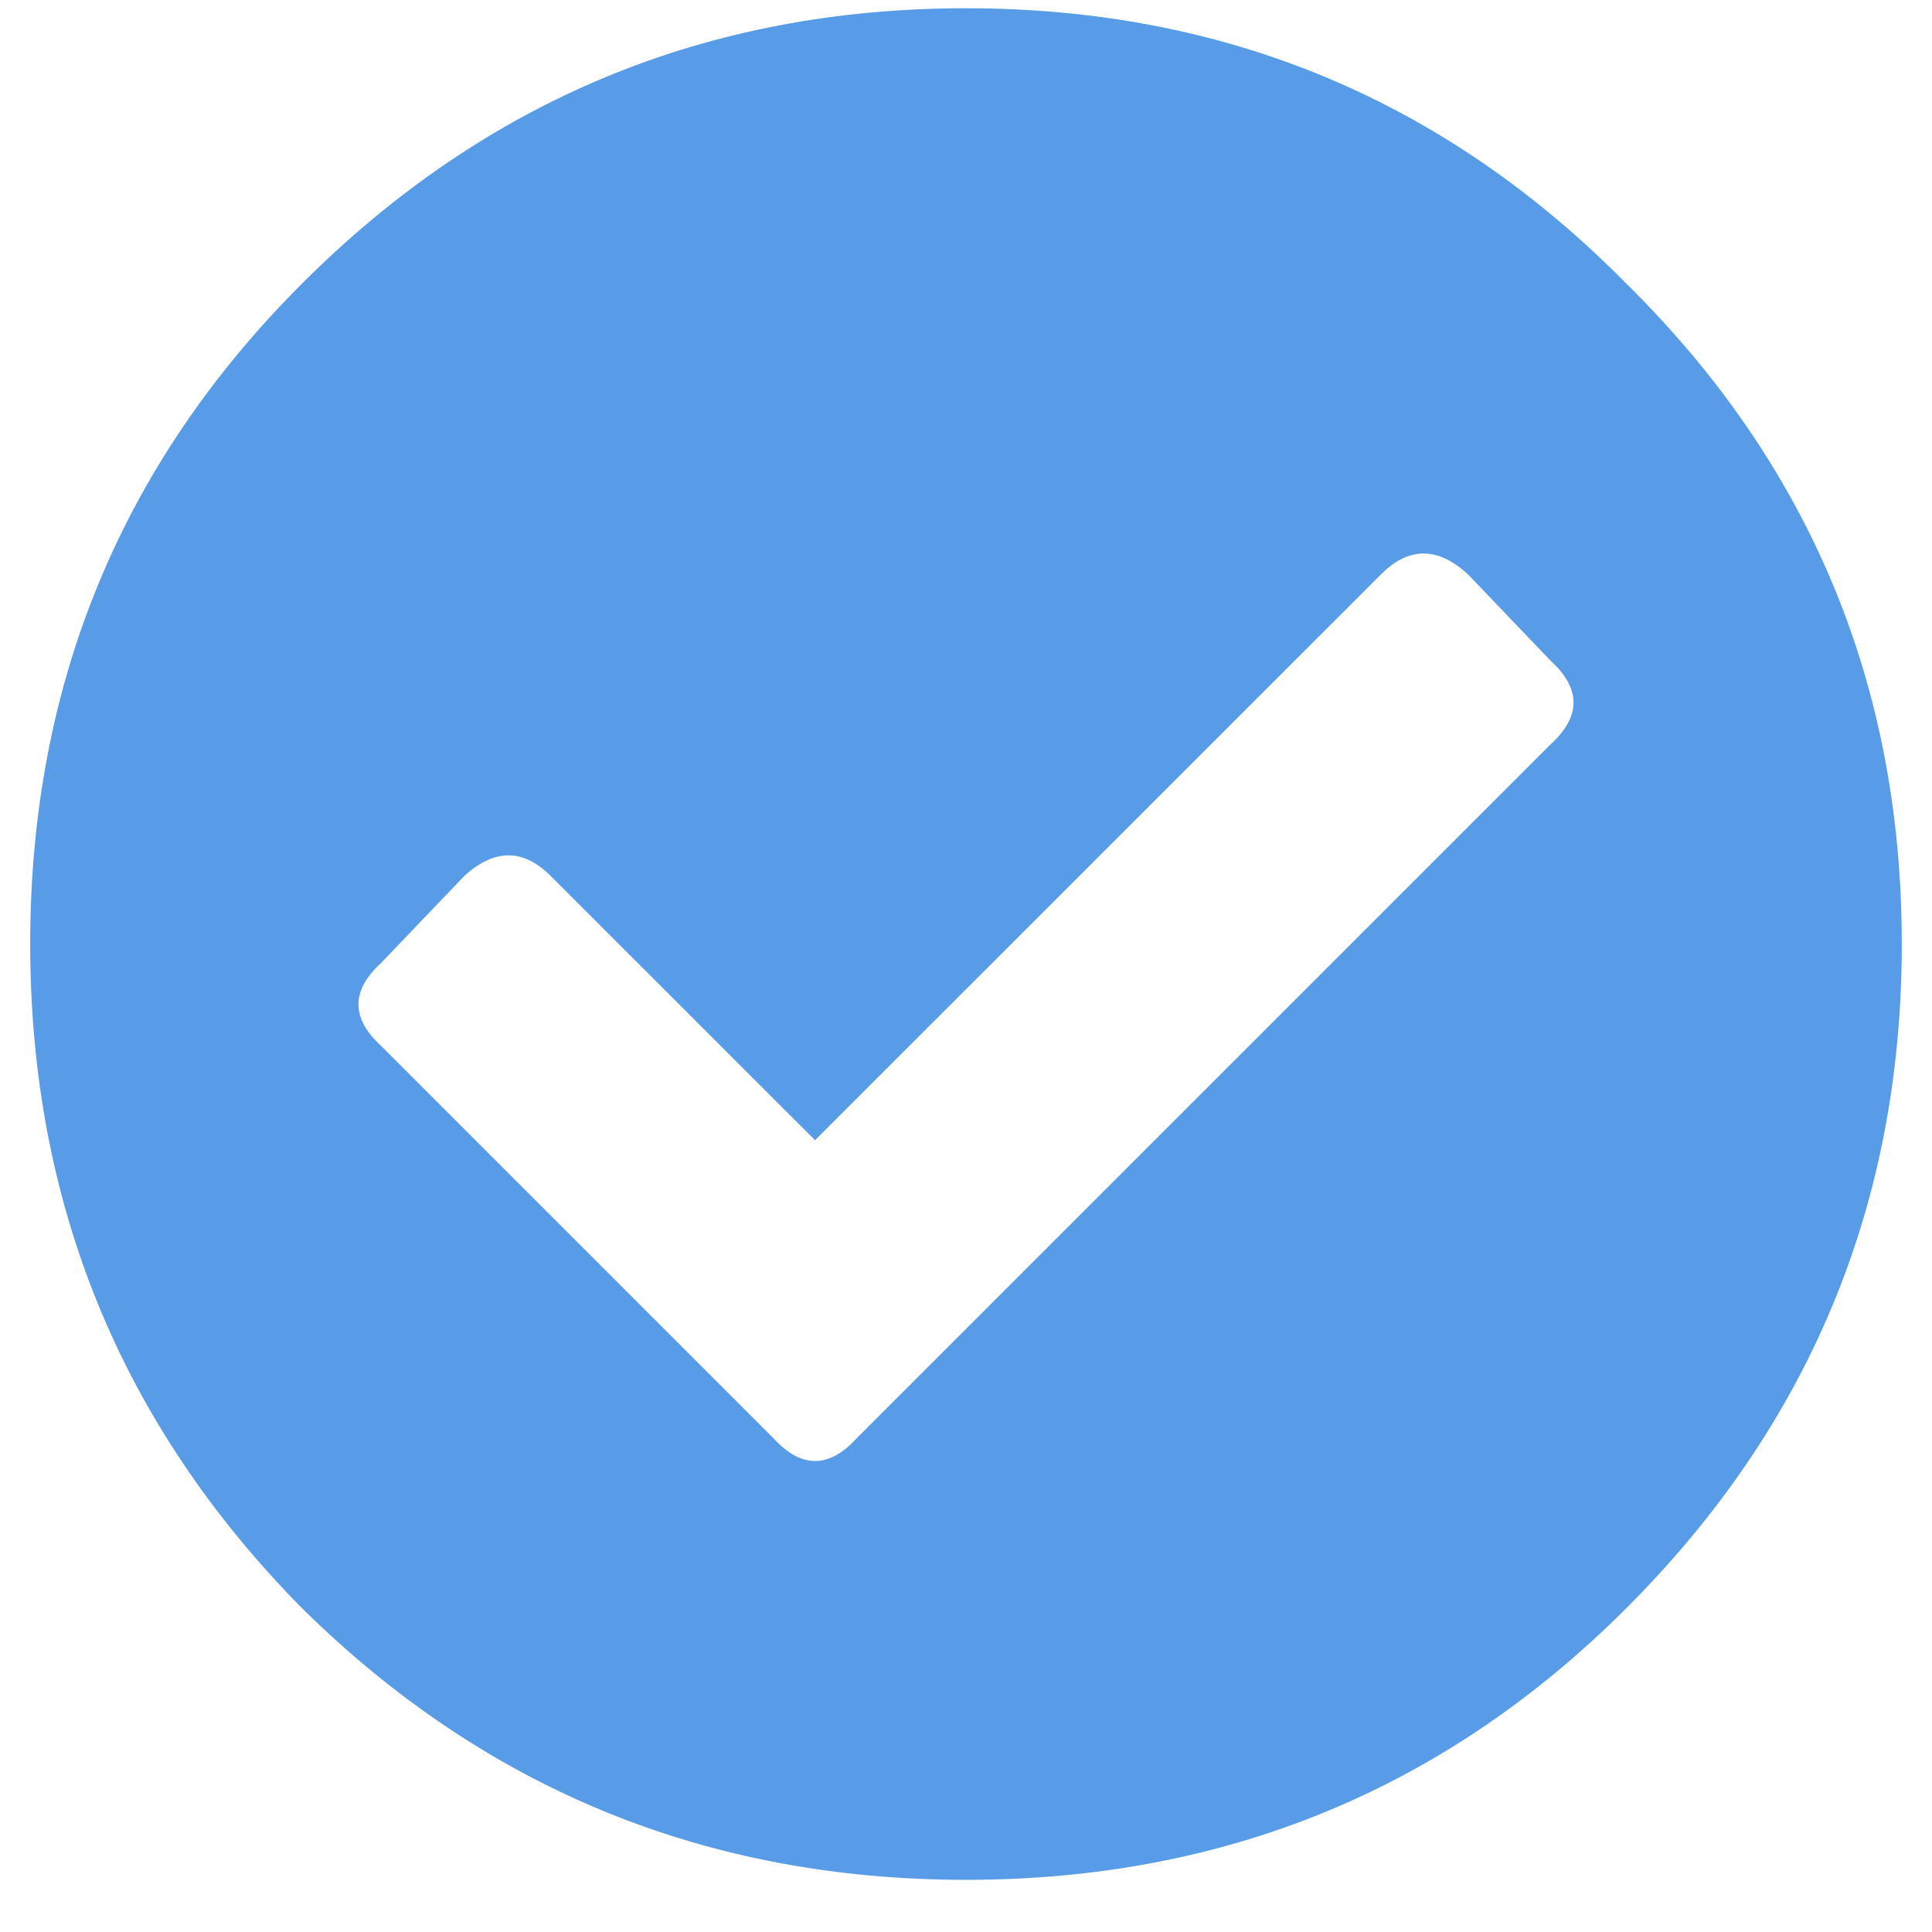 <svg width="22" height="22" viewBox="0 0 22 22" fill="none" xmlns="http://www.w3.org/2000/svg">
<path d="M18.52 3.23C20.611 5.293 21.656 7.799 21.656 10.75C21.656 13.7 20.611 16.221 18.52 18.312C16.457 20.375 13.95 21.406 11 21.406C8.049 21.406 5.529 20.375 3.438 18.312C1.375 16.221 0.344 13.7 0.344 10.75C0.344 7.799 1.375 5.293 3.438 3.23C5.529 1.139 8.049 0.094 11 0.094C13.95 0.094 16.457 1.139 18.52 3.23ZM9.754 16.379L17.66 8.473C18.004 8.158 18.004 7.842 17.66 7.527L16.715 6.539C16.371 6.224 16.042 6.224 15.727 6.539L9.281 12.984L6.273 9.977C5.958 9.661 5.629 9.661 5.285 9.977L4.34 10.965C3.996 11.28 3.996 11.595 4.34 11.91L8.809 16.379C9.124 16.723 9.439 16.723 9.754 16.379Z" fill="#589CE8"/>
</svg>
